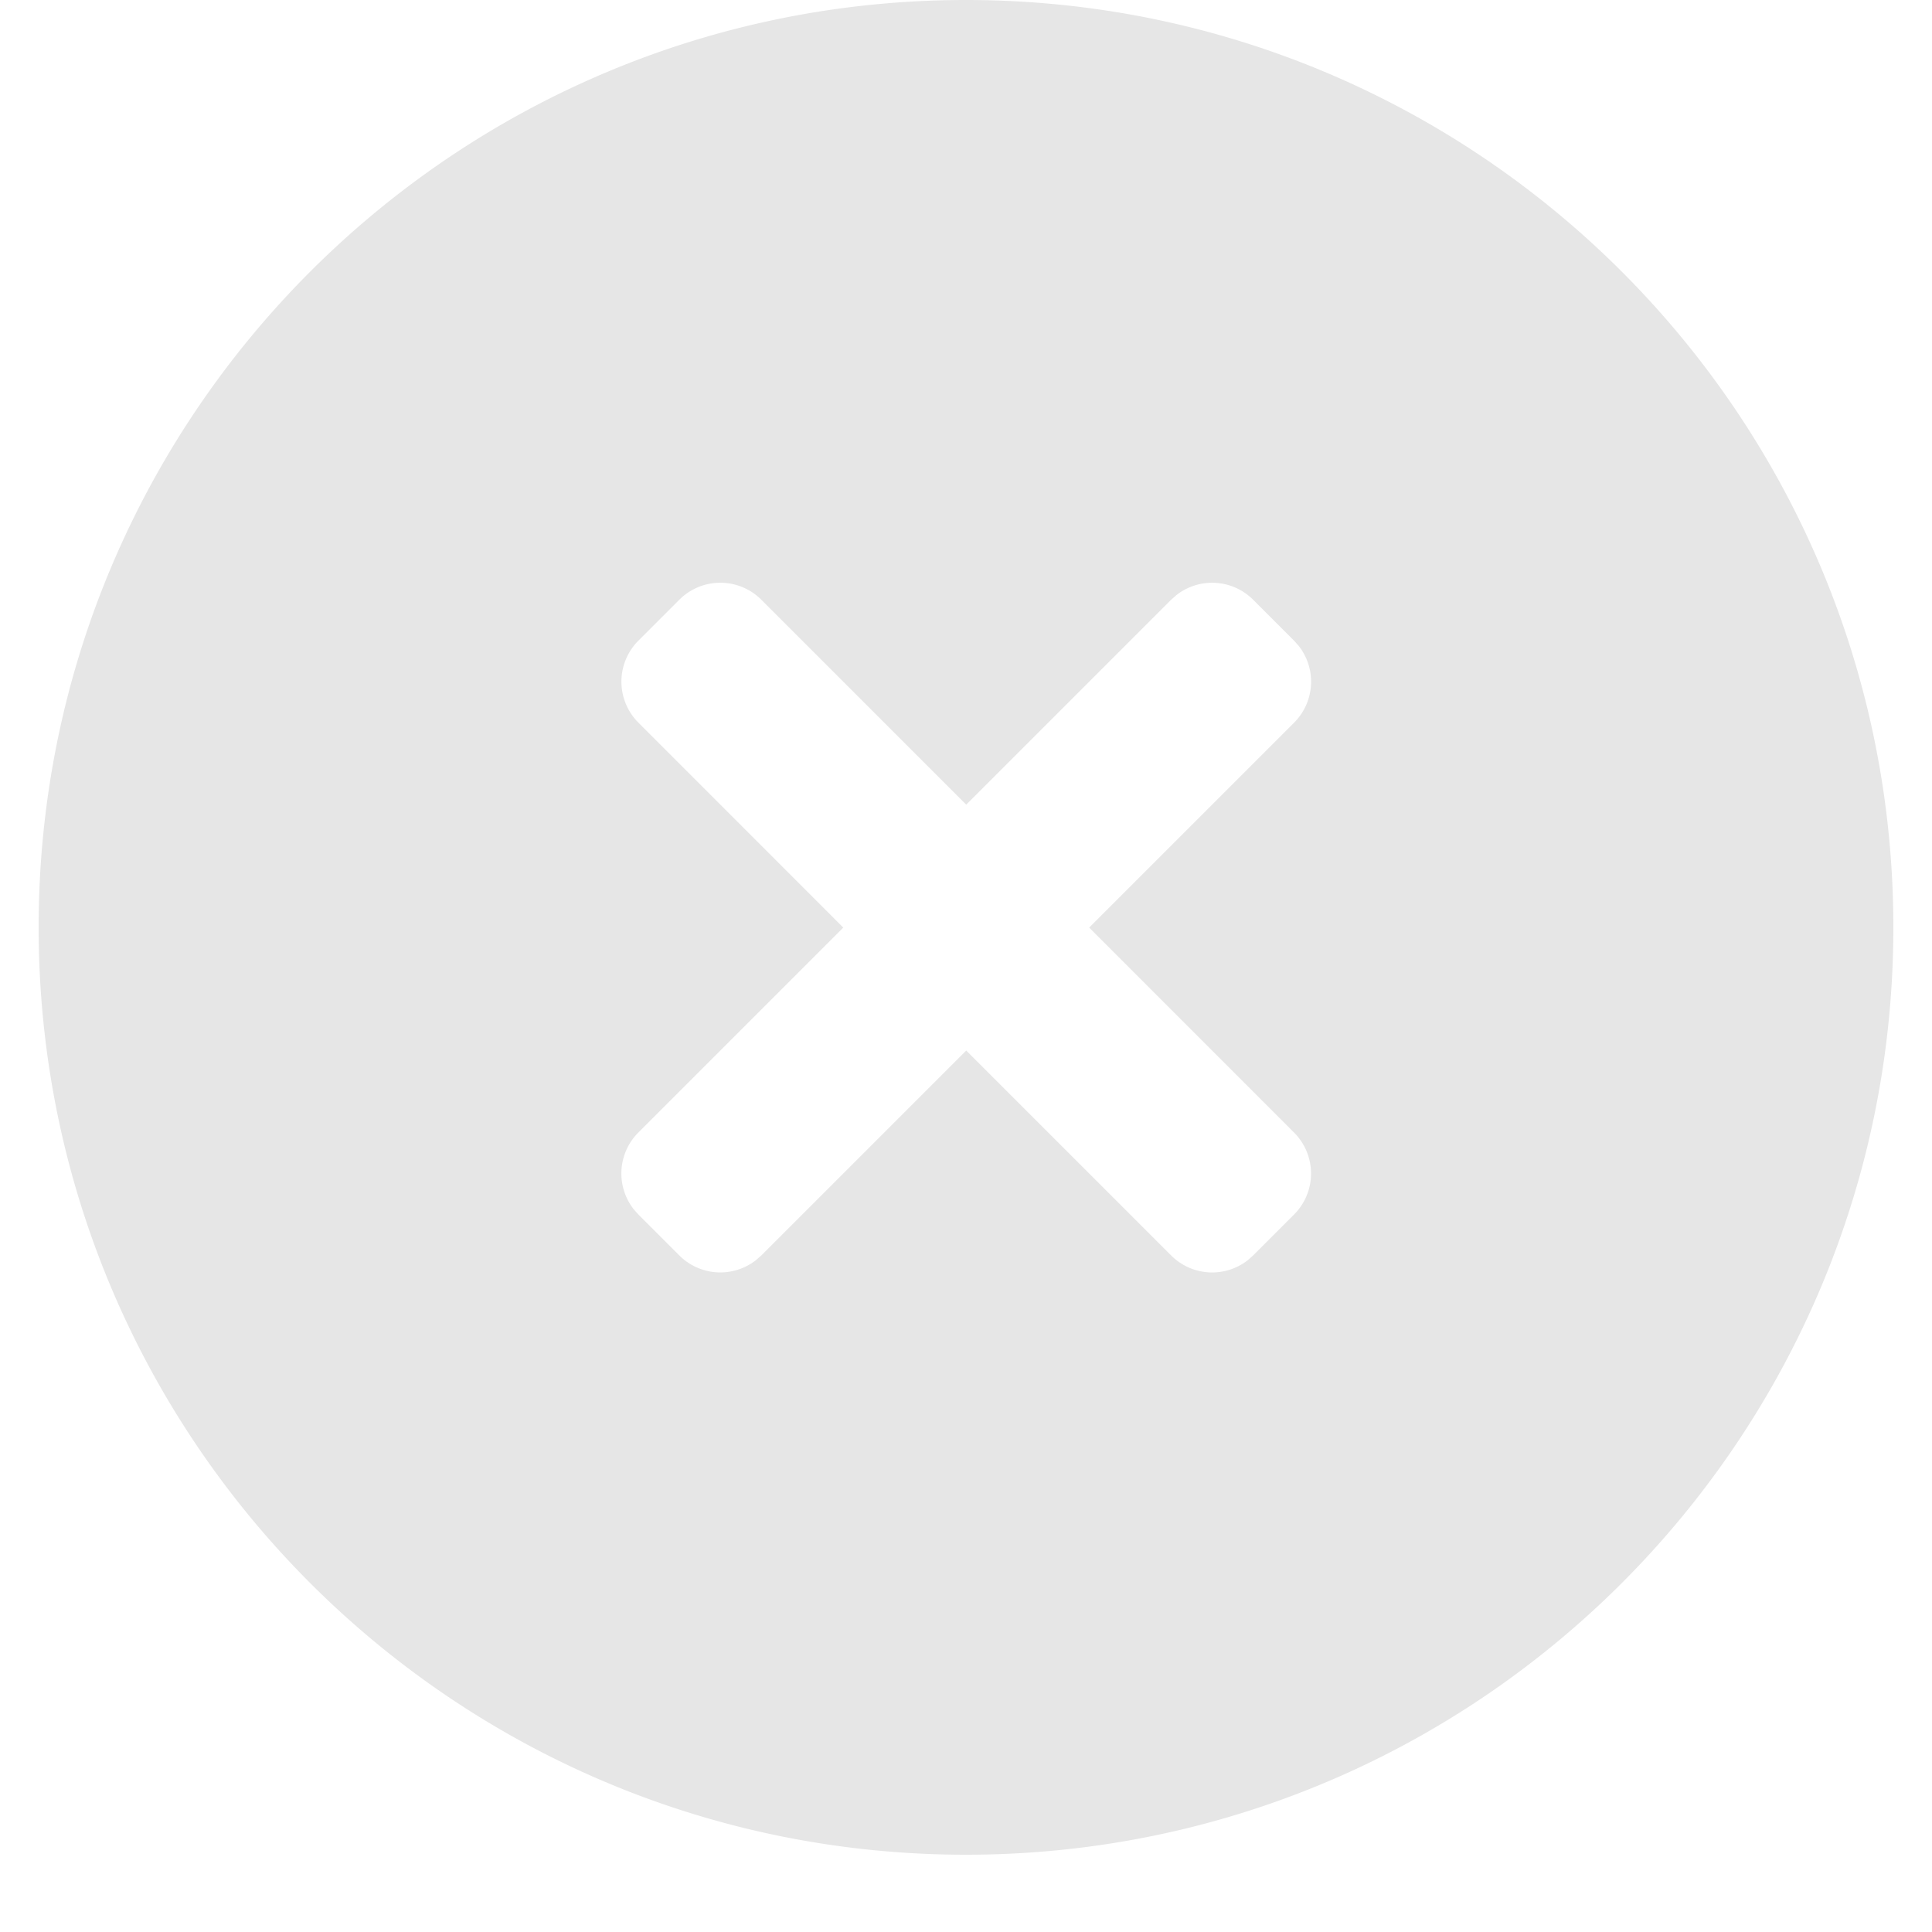<svg class="icon" width="200px" height="200.00px" viewBox="0 0 1024 1024" version="1.1" xmlns="http://www.w3.org/2000/svg"><path fill="#e6e6e6" d="M512 0c271.483 0 491.52 220.037 491.52 491.52s-220.037 491.52-491.52 491.52S20.48 763.003 20.48 491.52 240.517 0 512 0zM403.497 317.85a30.72 30.72 0 0 0-43.418 0l-21.709 21.709a30.72 30.72 0 0 0 0 43.459l108.585 108.626-108.626 108.626a30.72 30.72 0 0 0-2.54 40.55l2.54 2.867 21.709 21.709a30.72 30.72 0 0 0 40.55 2.58l2.908-2.54 108.626-108.626 108.626 108.626a30.72 30.72 0 0 0 40.55 2.54l2.867-2.54 21.709-21.709a30.72 30.72 0 0 0 0-43.459l-108.585-108.626 108.626-108.626a30.72 30.72 0 0 0 2.54-40.55l-2.54-2.867-21.709-21.709a30.72 30.72 0 0 0-40.55-2.58l-2.908 2.54-108.626 108.626L403.497 317.85z"  /></svg>
